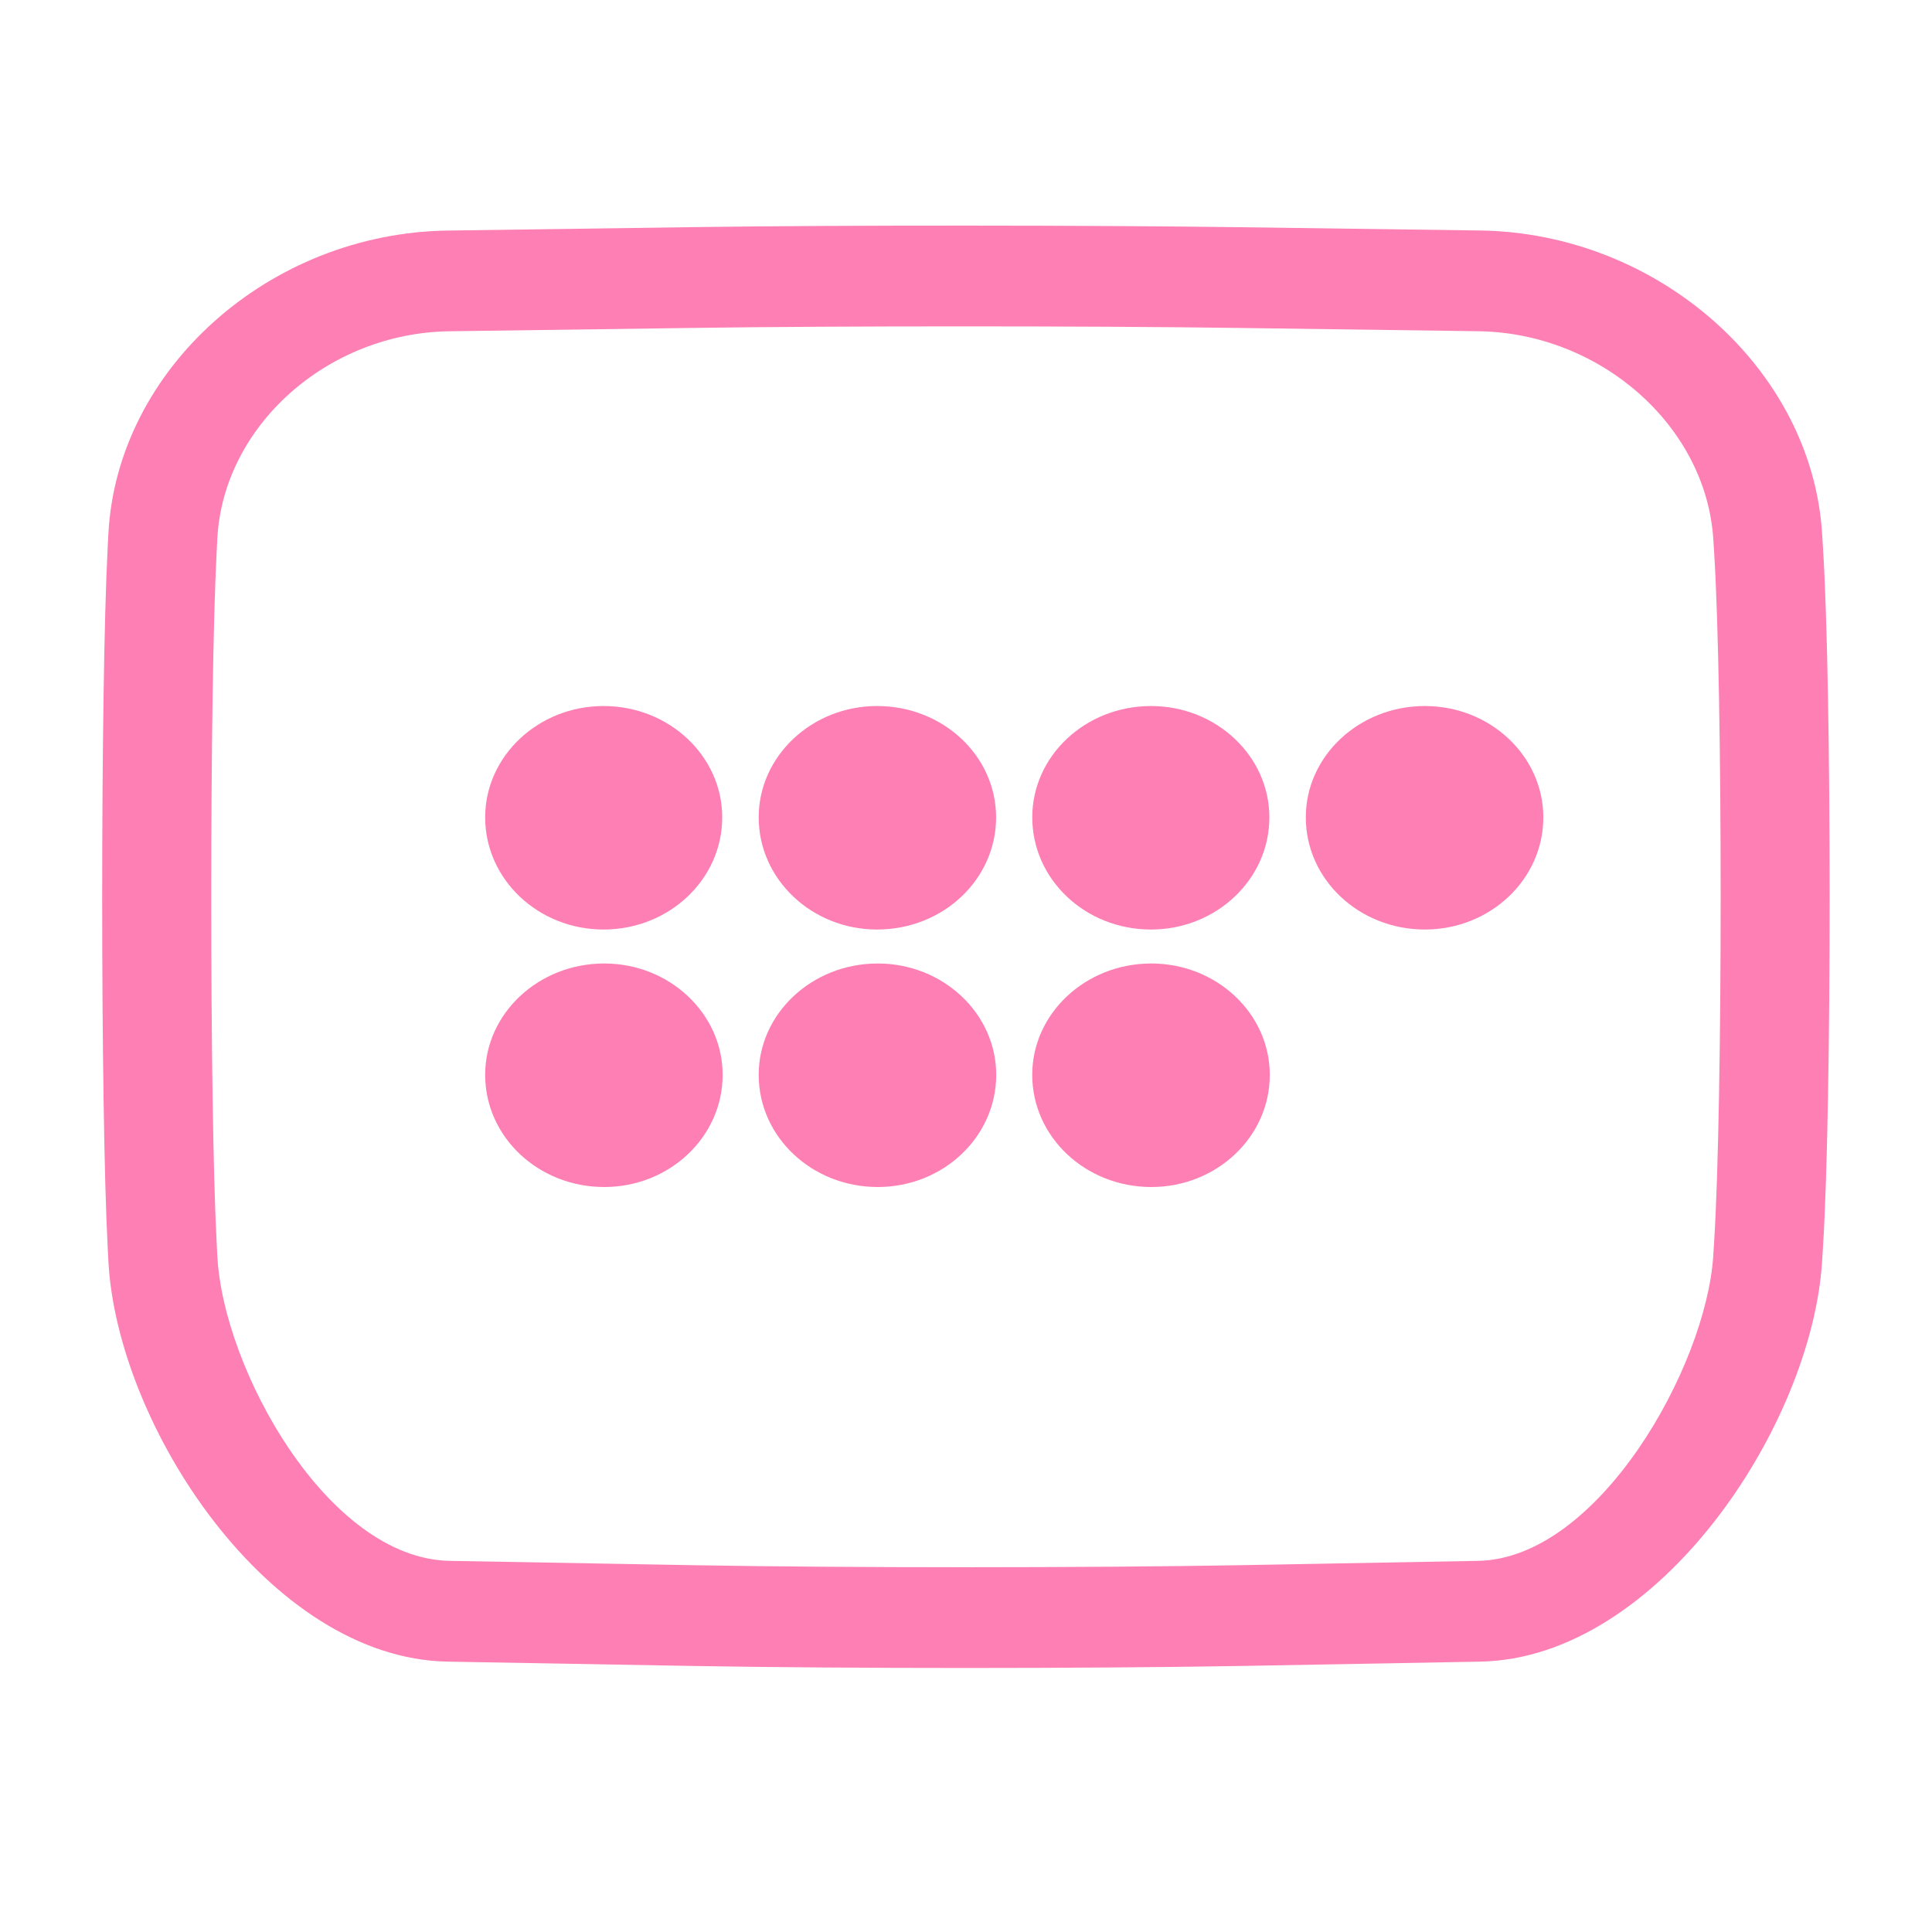 <?xml version="1.0" encoding="utf-8"?>
<!-- Generator: Adobe Illustrator 17.0.0, SVG Export Plug-In . SVG Version: 6.00 Build 0)  -->
<!DOCTYPE svg PUBLIC "-//W3C//DTD SVG 1.1//EN" "http://www.w3.org/Graphics/SVG/1.1/DTD/svg11.dtd">
<svg version="1.1" id="Capa_1" xmlns="http://www.w3.org/2000/svg" xmlns:xlink="http://www.w3.org/1999/xlink" x="0px" y="0px"
	 width="50px" height="50px" viewBox="0 0 50 50" enable-background="new 0 0 50 50" xml:space="preserve">
<path fill="#FD7FB4" d="M47.155,13.797c-0.272-4.255-4.244-7.77-8.858-7.832L32.083,5.88c-3.893-0.052-10.26-0.057-14.151-0.002
	l-6.344,0.089C6.969,6.03,3.029,9.55,2.805,13.815l-0.018,0.344c-0.19,3.626-0.19,14.502,0,18.127l0.018,0.35
	c0.224,4.259,4.161,10.283,8.777,10.367l6.357,0.112c1.938,0.034,4.491,0.052,7.046,0.052c2.578,0,5.16-0.018,7.117-0.052
	l6.202-0.112c4.609-0.082,8.579-6.098,8.851-10.349l0.022-0.358c0.232-3.63,0.232-14.516,0-18.147L47.155,13.797z M44.361,32.144
	L44.339,32.5c-0.184,2.875-2.972,7.841-6.089,7.895l-6.202,0.113c-3.864,0.068-10.186,0.07-14.053,0l-6.357-0.113
	c-3.162-0.057-5.861-4.967-6.013-7.885l-0.018-0.35c-0.187-3.555-0.187-14.32,0-17.875l0.017-0.344
	c0.153-2.916,2.848-5.325,6.008-5.368l6.344-0.087c1.91-0.027,4.422-0.04,6.941-0.04c2.58,0,5.167,0.014,7.126,0.041l6.214,0.085
	c3.167,0.043,5.895,2.457,6.083,5.379l0.022,0.351C44.587,17.848,44.587,28.597,44.361,32.144z"/>
<path fill="#FD7FB4" d="M25.779,21.153c0,1.607-1.371,2.903-3.082,2.903c-1.684,0-3.062-1.297-3.062-2.903
	c0-1.587,1.378-2.881,3.062-2.881C24.408,18.271,25.779,19.566,25.779,21.153L25.779,21.153z"/>
<path fill="#FD7FB4" d="M32.851,21.153c0,1.607-1.377,2.903-3.064,2.903c-1.701,0-3.072-1.297-3.072-2.903
	c0-1.587,1.372-2.881,3.072-2.881C31.475,18.271,32.851,19.566,32.851,21.153L32.851,21.153z"/>
<path fill="#FD7FB4" d="M39.941,21.153c0,1.607-1.375,2.903-3.066,2.903c-1.703,0-3.081-1.297-3.081-2.903
	c0-1.587,1.379-2.881,3.081-2.881C38.566,18.271,39.941,19.566,39.941,21.153L39.941,21.153z"/>
<path fill="#FD7FB4" d="M32.862,27.817c0,1.607-1.376,2.903-3.066,2.903c-1.703,0-3.082-1.296-3.082-2.903
	c0-1.587,1.378-2.882,3.082-2.882C31.486,24.935,32.862,26.23,32.862,27.817L32.862,27.817z"/>
<path fill="#FD7FB4" d="M18.691,21.153c0,1.607-1.376,2.903-3.073,2.903c-1.686,0-3.062-1.297-3.062-2.903
	c0-1.587,1.377-2.881,3.062-2.881C17.315,18.271,18.691,19.566,18.691,21.153L18.691,21.153z"/>
<path fill="#FD7FB4" d="M25.782,27.817c0,1.607-1.376,2.903-3.066,2.903c-1.703,0-3.081-1.296-3.081-2.903
	c0-1.587,1.379-2.882,3.081-2.882C24.406,24.935,25.782,26.23,25.782,27.817L25.782,27.817z"/>
<path fill="#FD7FB4" d="M18.702,27.817c0,1.607-1.376,2.903-3.065,2.903c-1.703,0-3.081-1.296-3.081-2.903
	c0-1.587,1.379-2.882,3.081-2.882C17.326,24.935,18.702,26.23,18.702,27.817L18.702,27.817z"/>
</svg>
